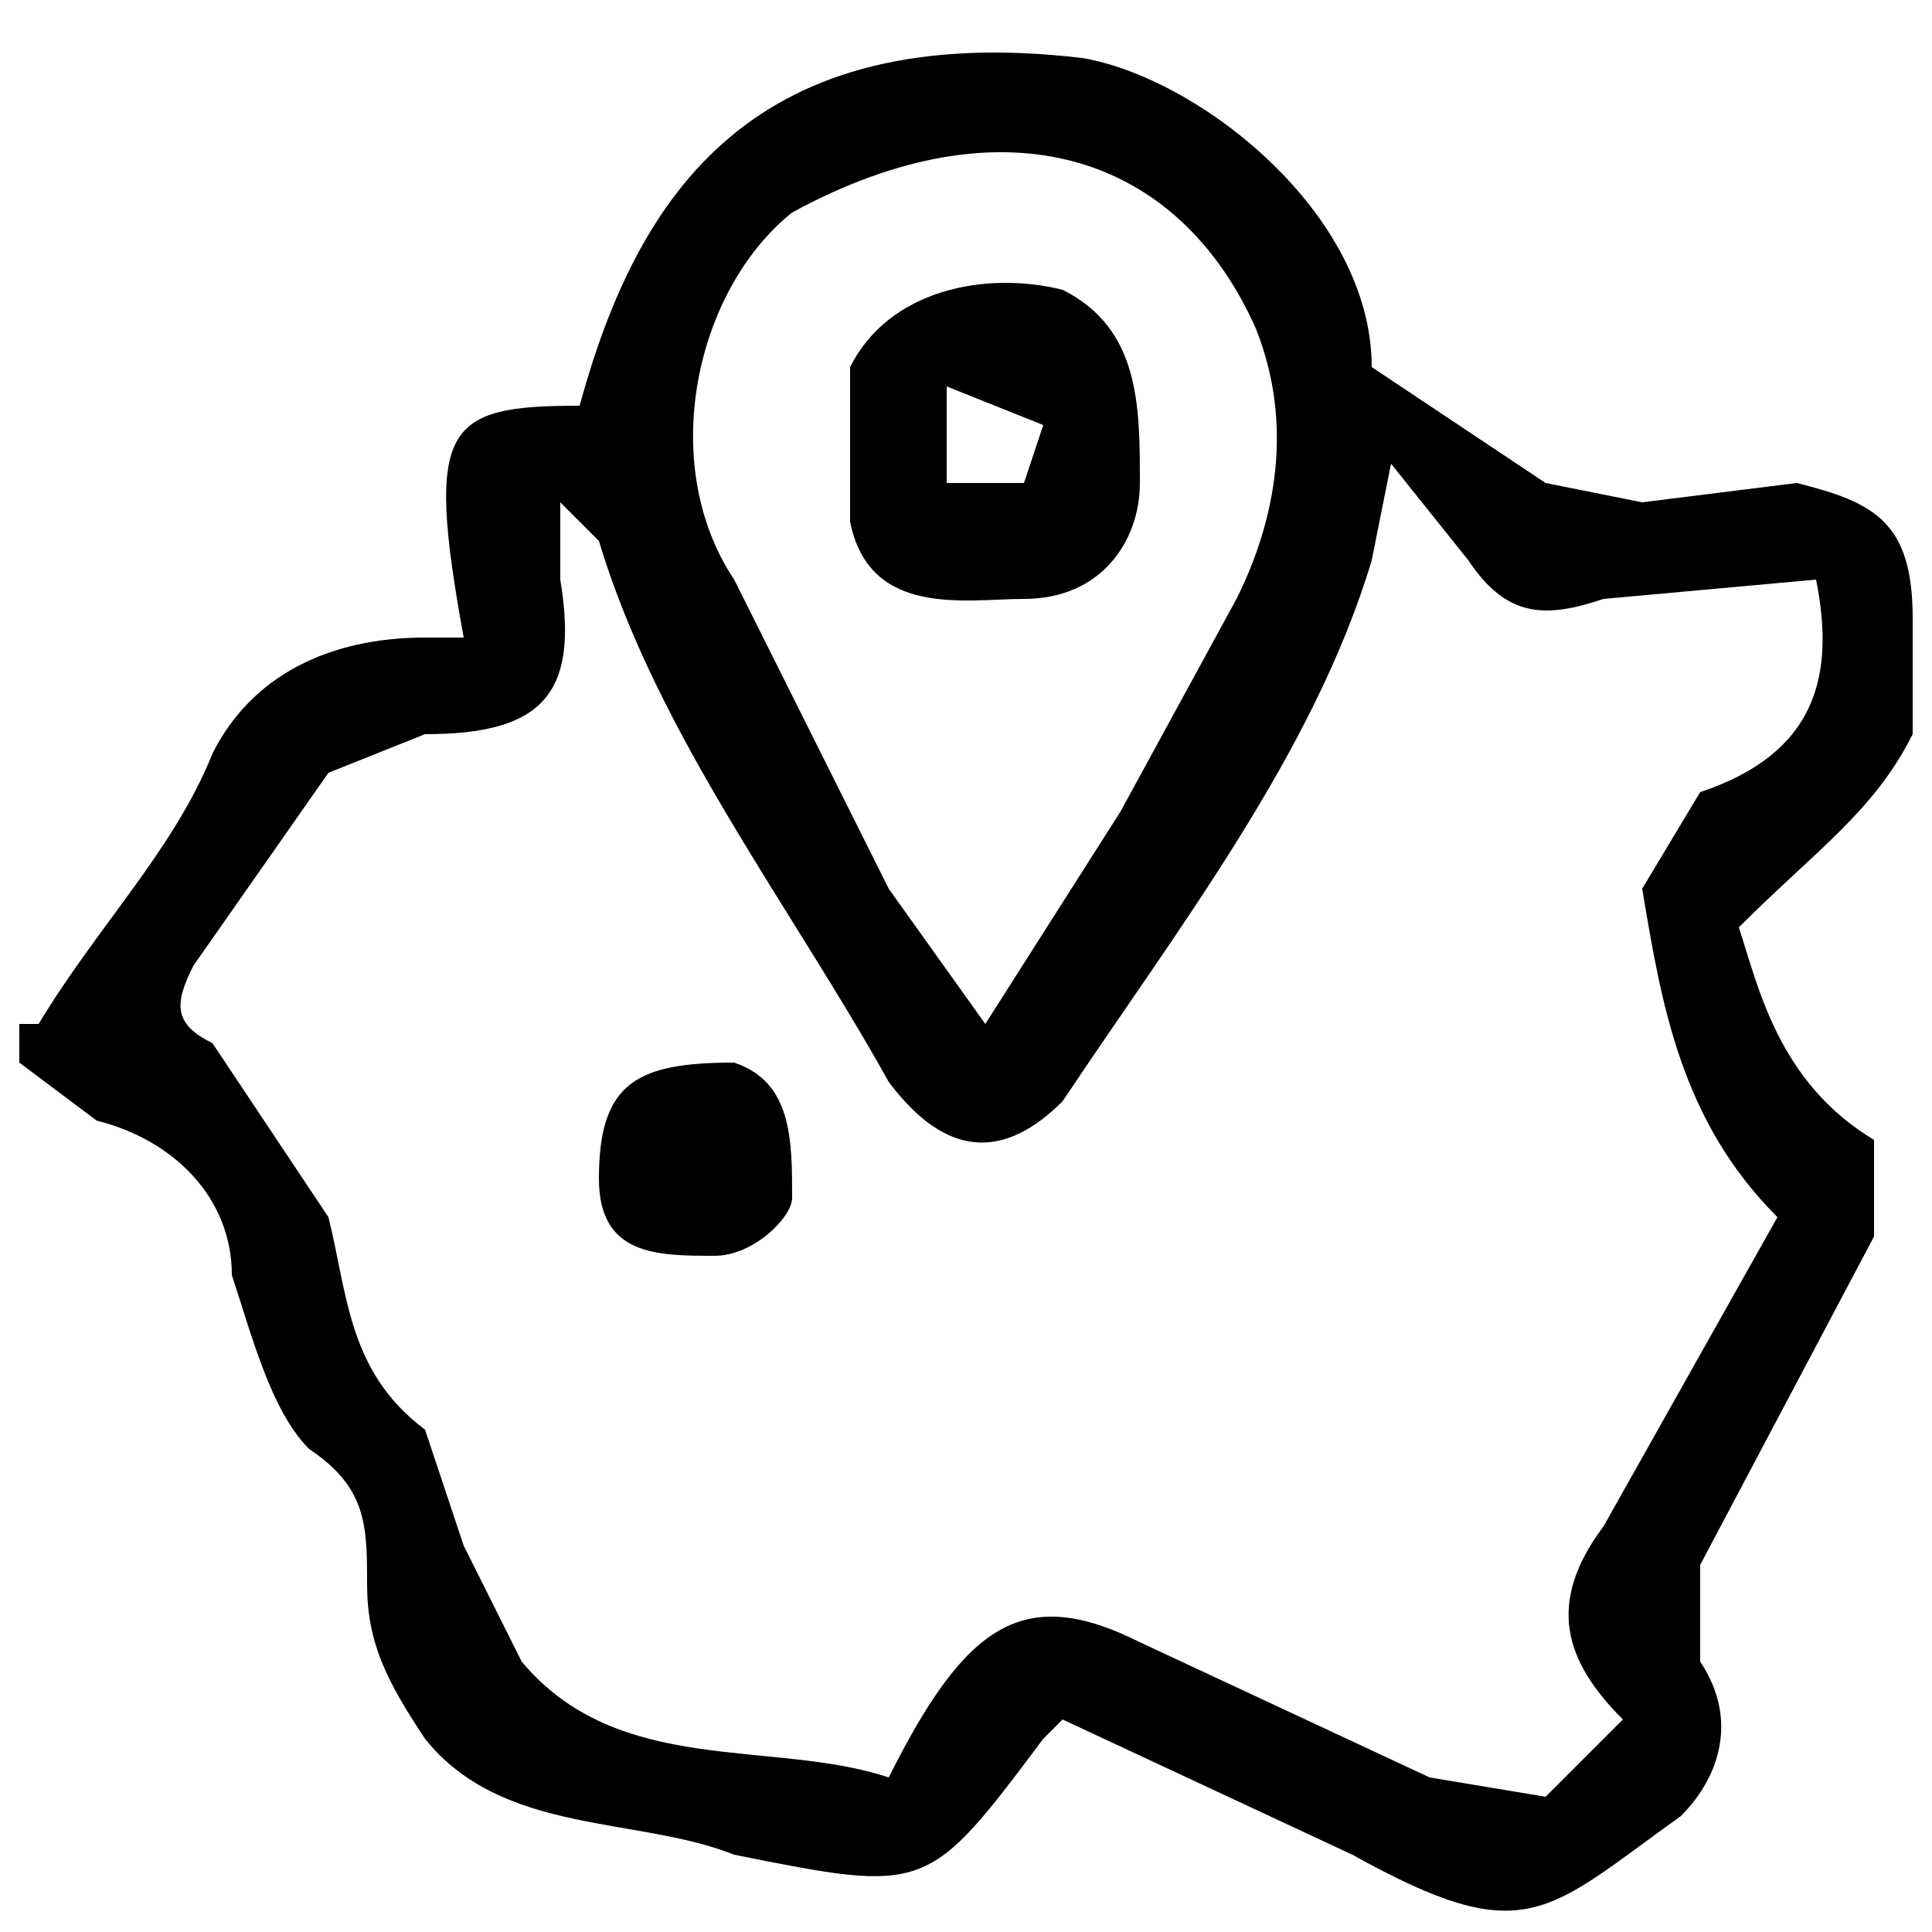 <svg xmlns="http://www.w3.org/2000/svg" xml:space="preserve" viewBox="0 0 100 100">

<path d="M1 53h1c3-5 7-9 9-14 2-4 6-6 11-6h2c-2-11-1-12 6-12 3-11 9-20 26-18 6 1 15 8 15 16l9 6 5 1 8-1c4 1 6 2 6 7v6c-2 4-5 6-9 10 1 3 2 8 7 11v5l-9 17v5c2 3 1 6-1 8-7 5-8 7-17 2l-15-7-1 1c-6 8-6 8-16 6-5-2-12-1-16-6-2-3-3-5-3-8s0-5-3-7c-2-2-3-6-4-9 0-4-3-7-7-8l-4-3v-2m79 40 4-4c-3-3-4-6-1-10l9-16c-5-5-6-11-7-17l3-5c6-2 7-6 6-11l-11 1c-3 1-5 1-7-2l-4-5-1 5c-3 10-10 19-16 28-3 3-6 3-9-1-5-9-12-18-15-28l-2-2v4c1 6-1 8-7 8l-5 2-7 10c-1 2-1 3 1 4l6 9c1 4 1 8 5 11l2 6 3 6c5 6 13 4 19 6 4-8 7-10 13-7l15 7 6 1M41 11c-5 4-7 13-3 19l8 16 5 7 7-11 6-11c2-4 3-9 1-14-4-9-13-12-24-6z"/>

<path d="M38 55c3 1 3 4 3 7 0 1-2 3-4 3-3 0-6 0-6-4 0-5 2-6 7-6zM44 19c2-4 7-5 11-4 4 2 4 6 4 10 0 3-2 6-6 6-3 0-8 1-9-4v-8m5 1v5h4l1-3-5-2z"/>

</svg>